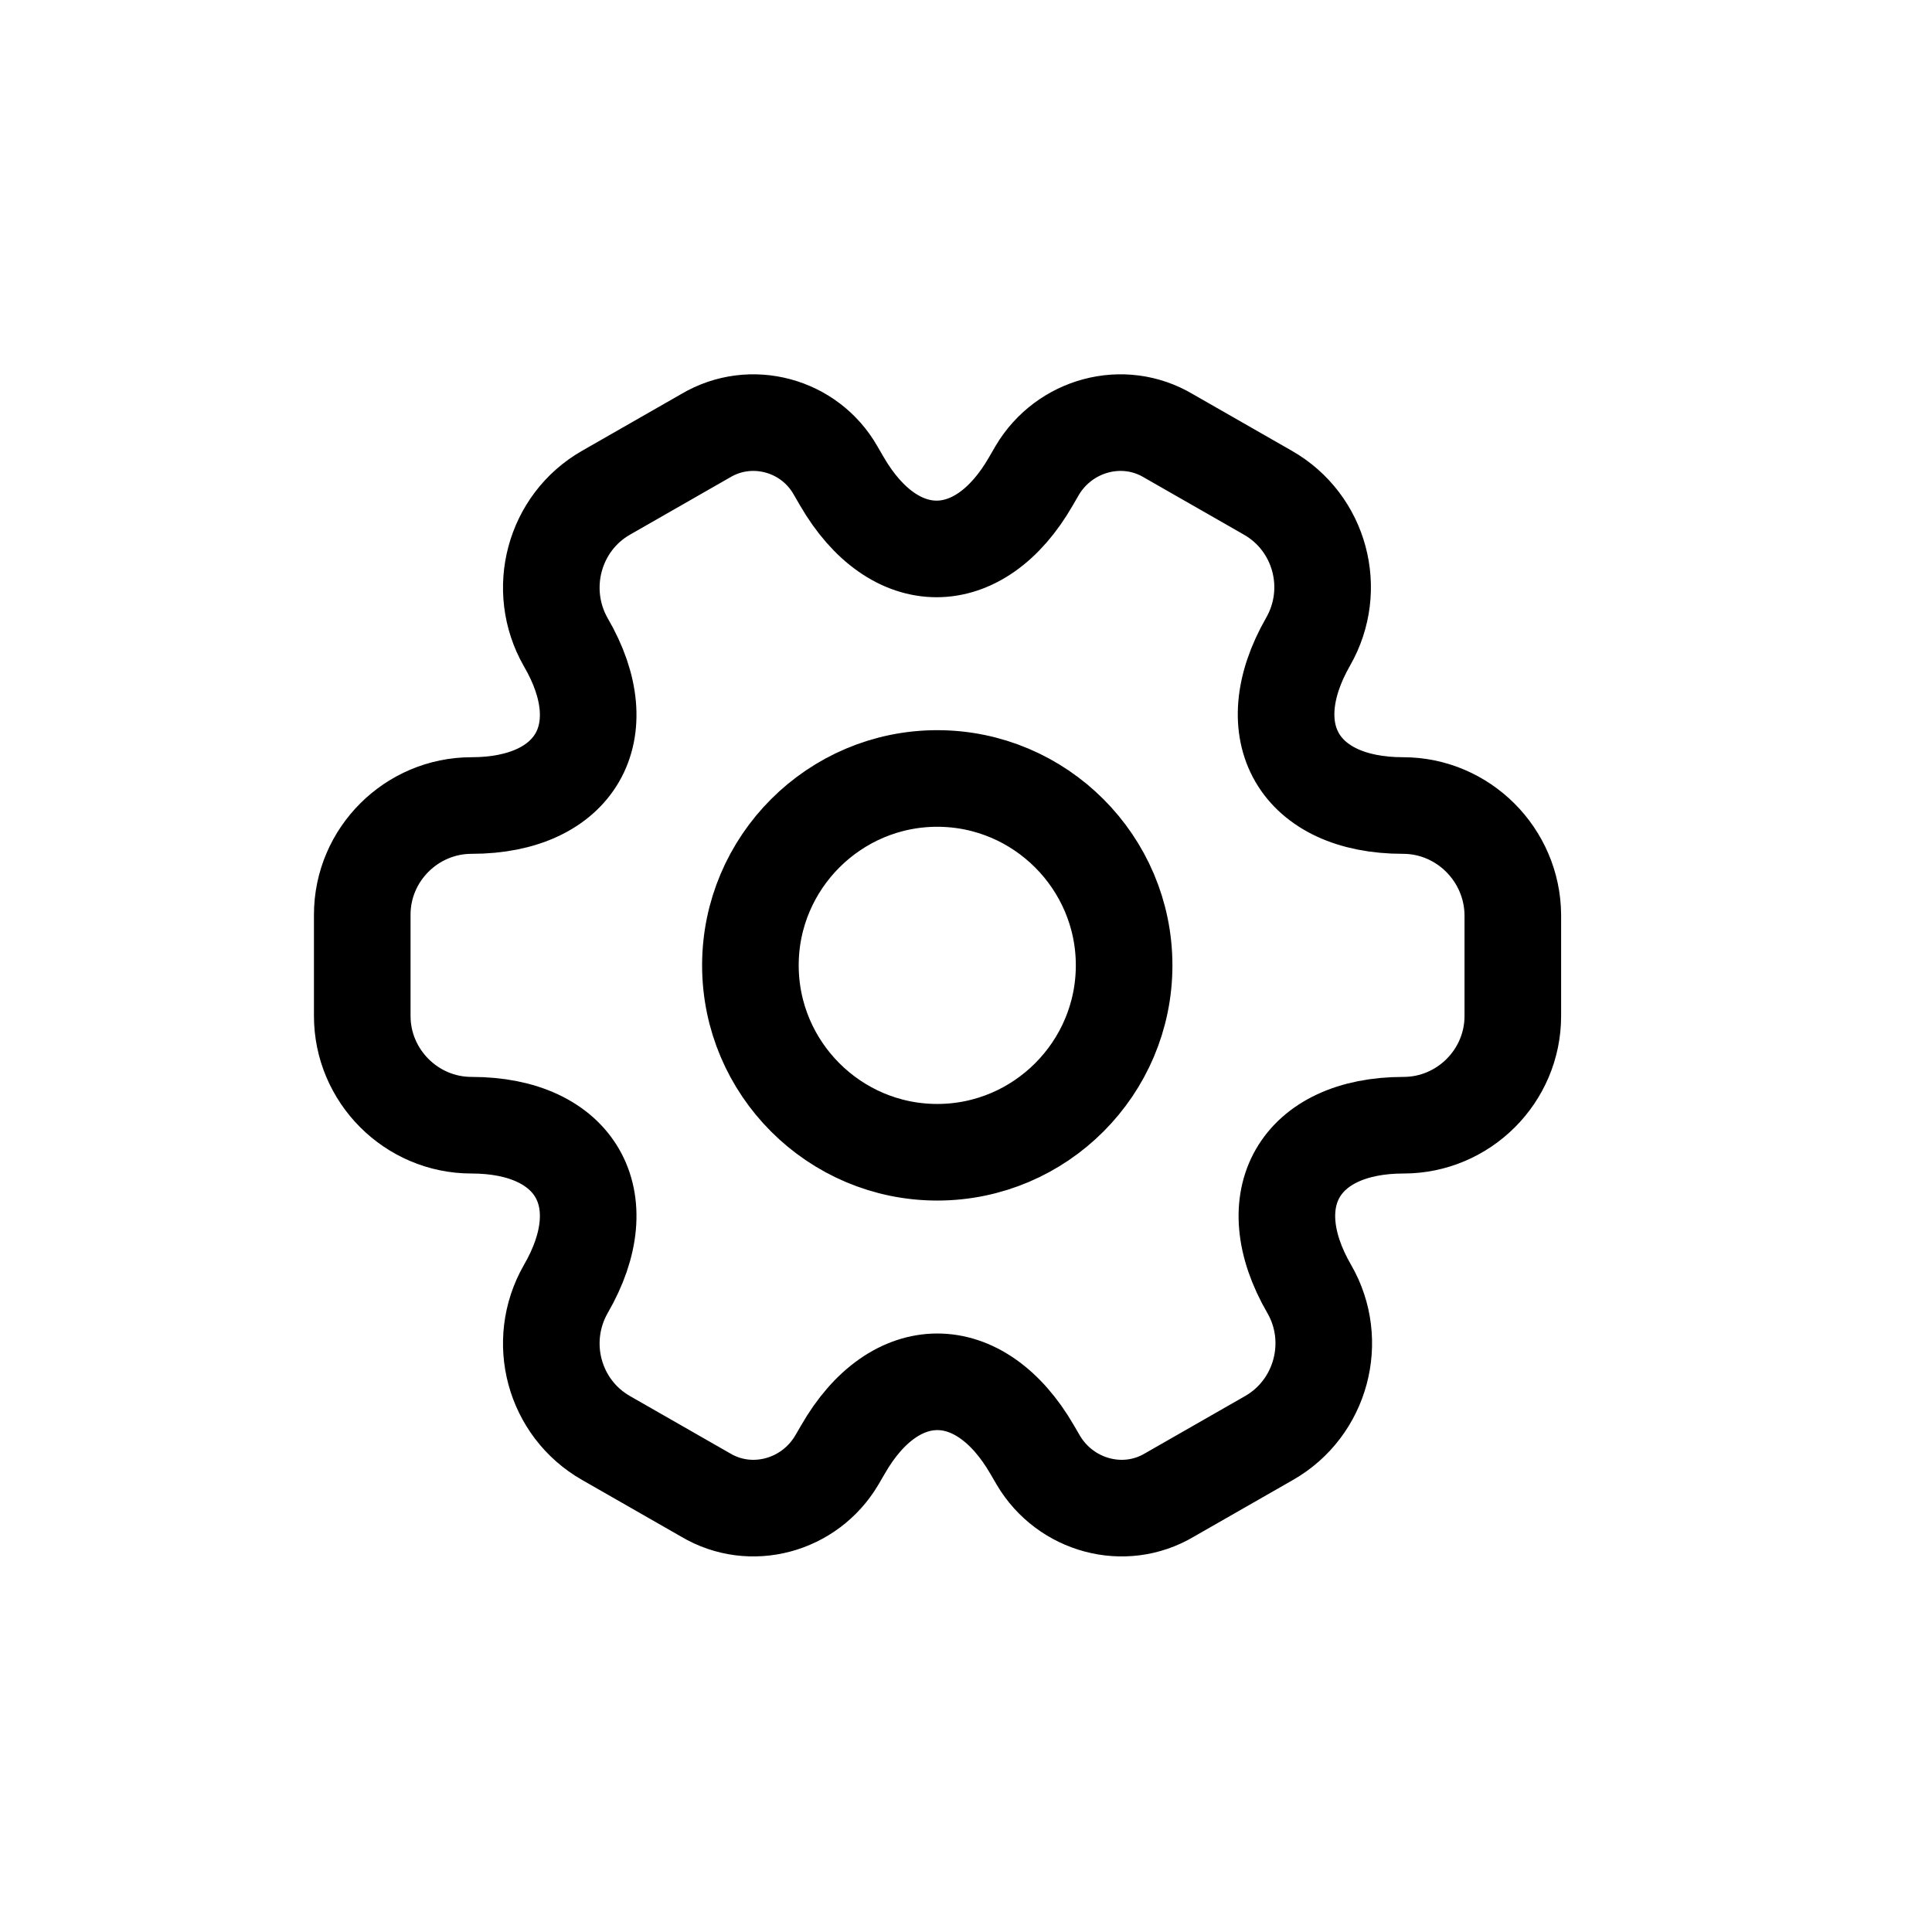 <svg width="32" height="32" viewBox="0 0 32 32" fill="none" xmlns="http://www.w3.org/2000/svg">
<path d="M23.238 13.342C21.514 13.342 20.809 12.123 21.667 10.627C22.162 9.761 21.867 8.656 21 8.161L19.352 7.218C18.6 6.77 17.629 7.037 17.181 7.789L17.076 7.97C16.219 9.466 14.809 9.466 13.943 7.97L13.838 7.789C13.409 7.037 12.438 6.77 11.686 7.218L10.038 8.161C9.171 8.656 8.876 9.77 9.371 10.637C10.238 12.123 9.533 13.342 7.81 13.342C6.819 13.342 6 14.151 6 15.151V16.828C6 17.818 6.81 18.637 7.81 18.637C9.533 18.637 10.238 19.856 9.371 21.351C8.876 22.218 9.171 23.323 10.038 23.818L11.686 24.761C12.438 25.209 13.409 24.942 13.857 24.189L13.962 24.009C14.819 22.513 16.229 22.513 17.095 24.009L17.2 24.189C17.648 24.942 18.619 25.209 19.371 24.761L21.019 23.818C21.886 23.323 22.181 22.209 21.686 21.351C20.819 19.856 21.524 18.637 23.248 18.637C24.238 18.637 25.057 17.828 25.057 16.828V15.151C25.048 14.161 24.238 13.342 23.238 13.342ZM15.524 19.085C13.819 19.085 12.429 17.694 12.429 15.989C12.429 14.285 13.819 12.894 15.524 12.894C17.229 12.894 18.619 14.285 18.619 15.989C18.619 17.694 17.229 19.085 15.524 19.085Z" stroke="black" stroke-width="1.6"/>
</svg>
